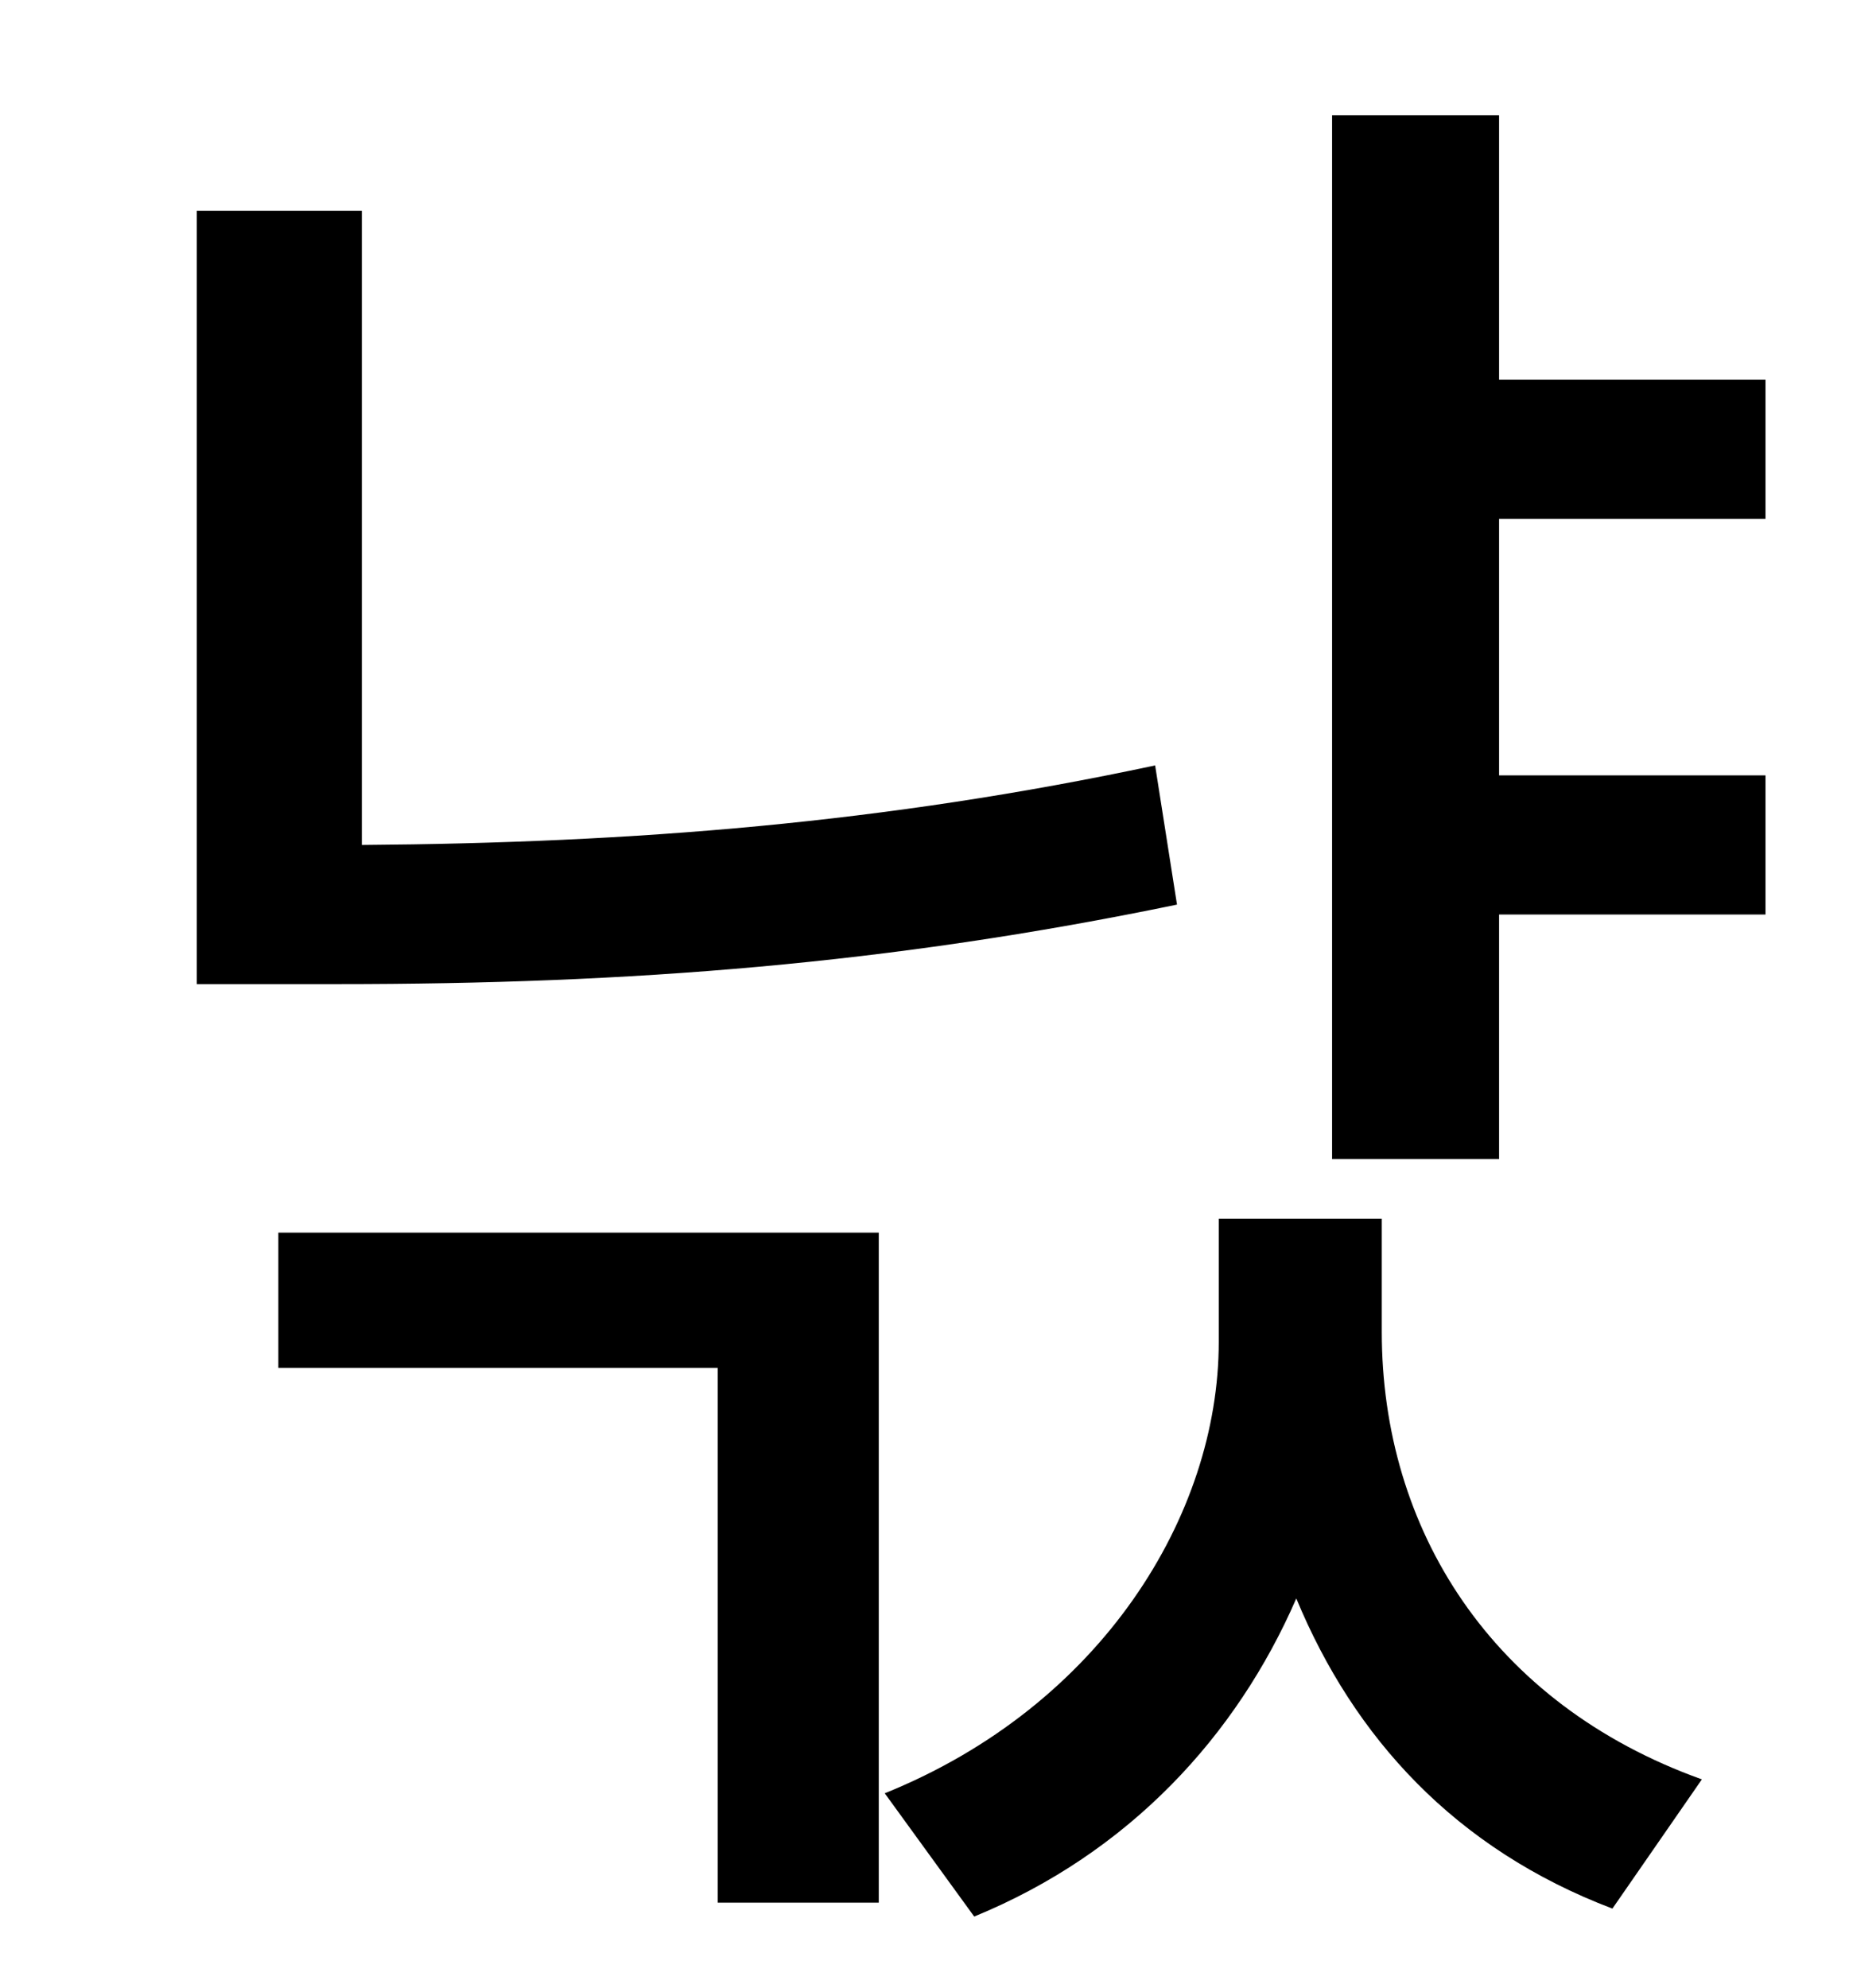<?xml version="1.0" standalone="no"?>
<!DOCTYPE svg PUBLIC "-//W3C//DTD SVG 1.1//EN" "http://www.w3.org/Graphics/SVG/1.1/DTD/svg11.dtd" >
<svg xmlns="http://www.w3.org/2000/svg" xmlns:xlink="http://www.w3.org/1999/xlink" version="1.1" viewBox="-10 0 930 1000">
   <path fill="currentColor"
d="M571 385l11 70c-145 30 -275 40 -422 40h-71v-389h83v319c137 -1 263 -11 399 -40zM130 688v-68h302v337h-81v-269h-221zM685 613v57c0 99 55 187 161 225l-45 65c-79 -30 -130 -86 -159 -156c-30 69 -84 128 -162 160l-45 -62c109 -44 168 -140 168 -227v-62h82z
M878 261h-134v129h134v70h-134v123h-84v-525h84v133h134v70z" />
</svg>
